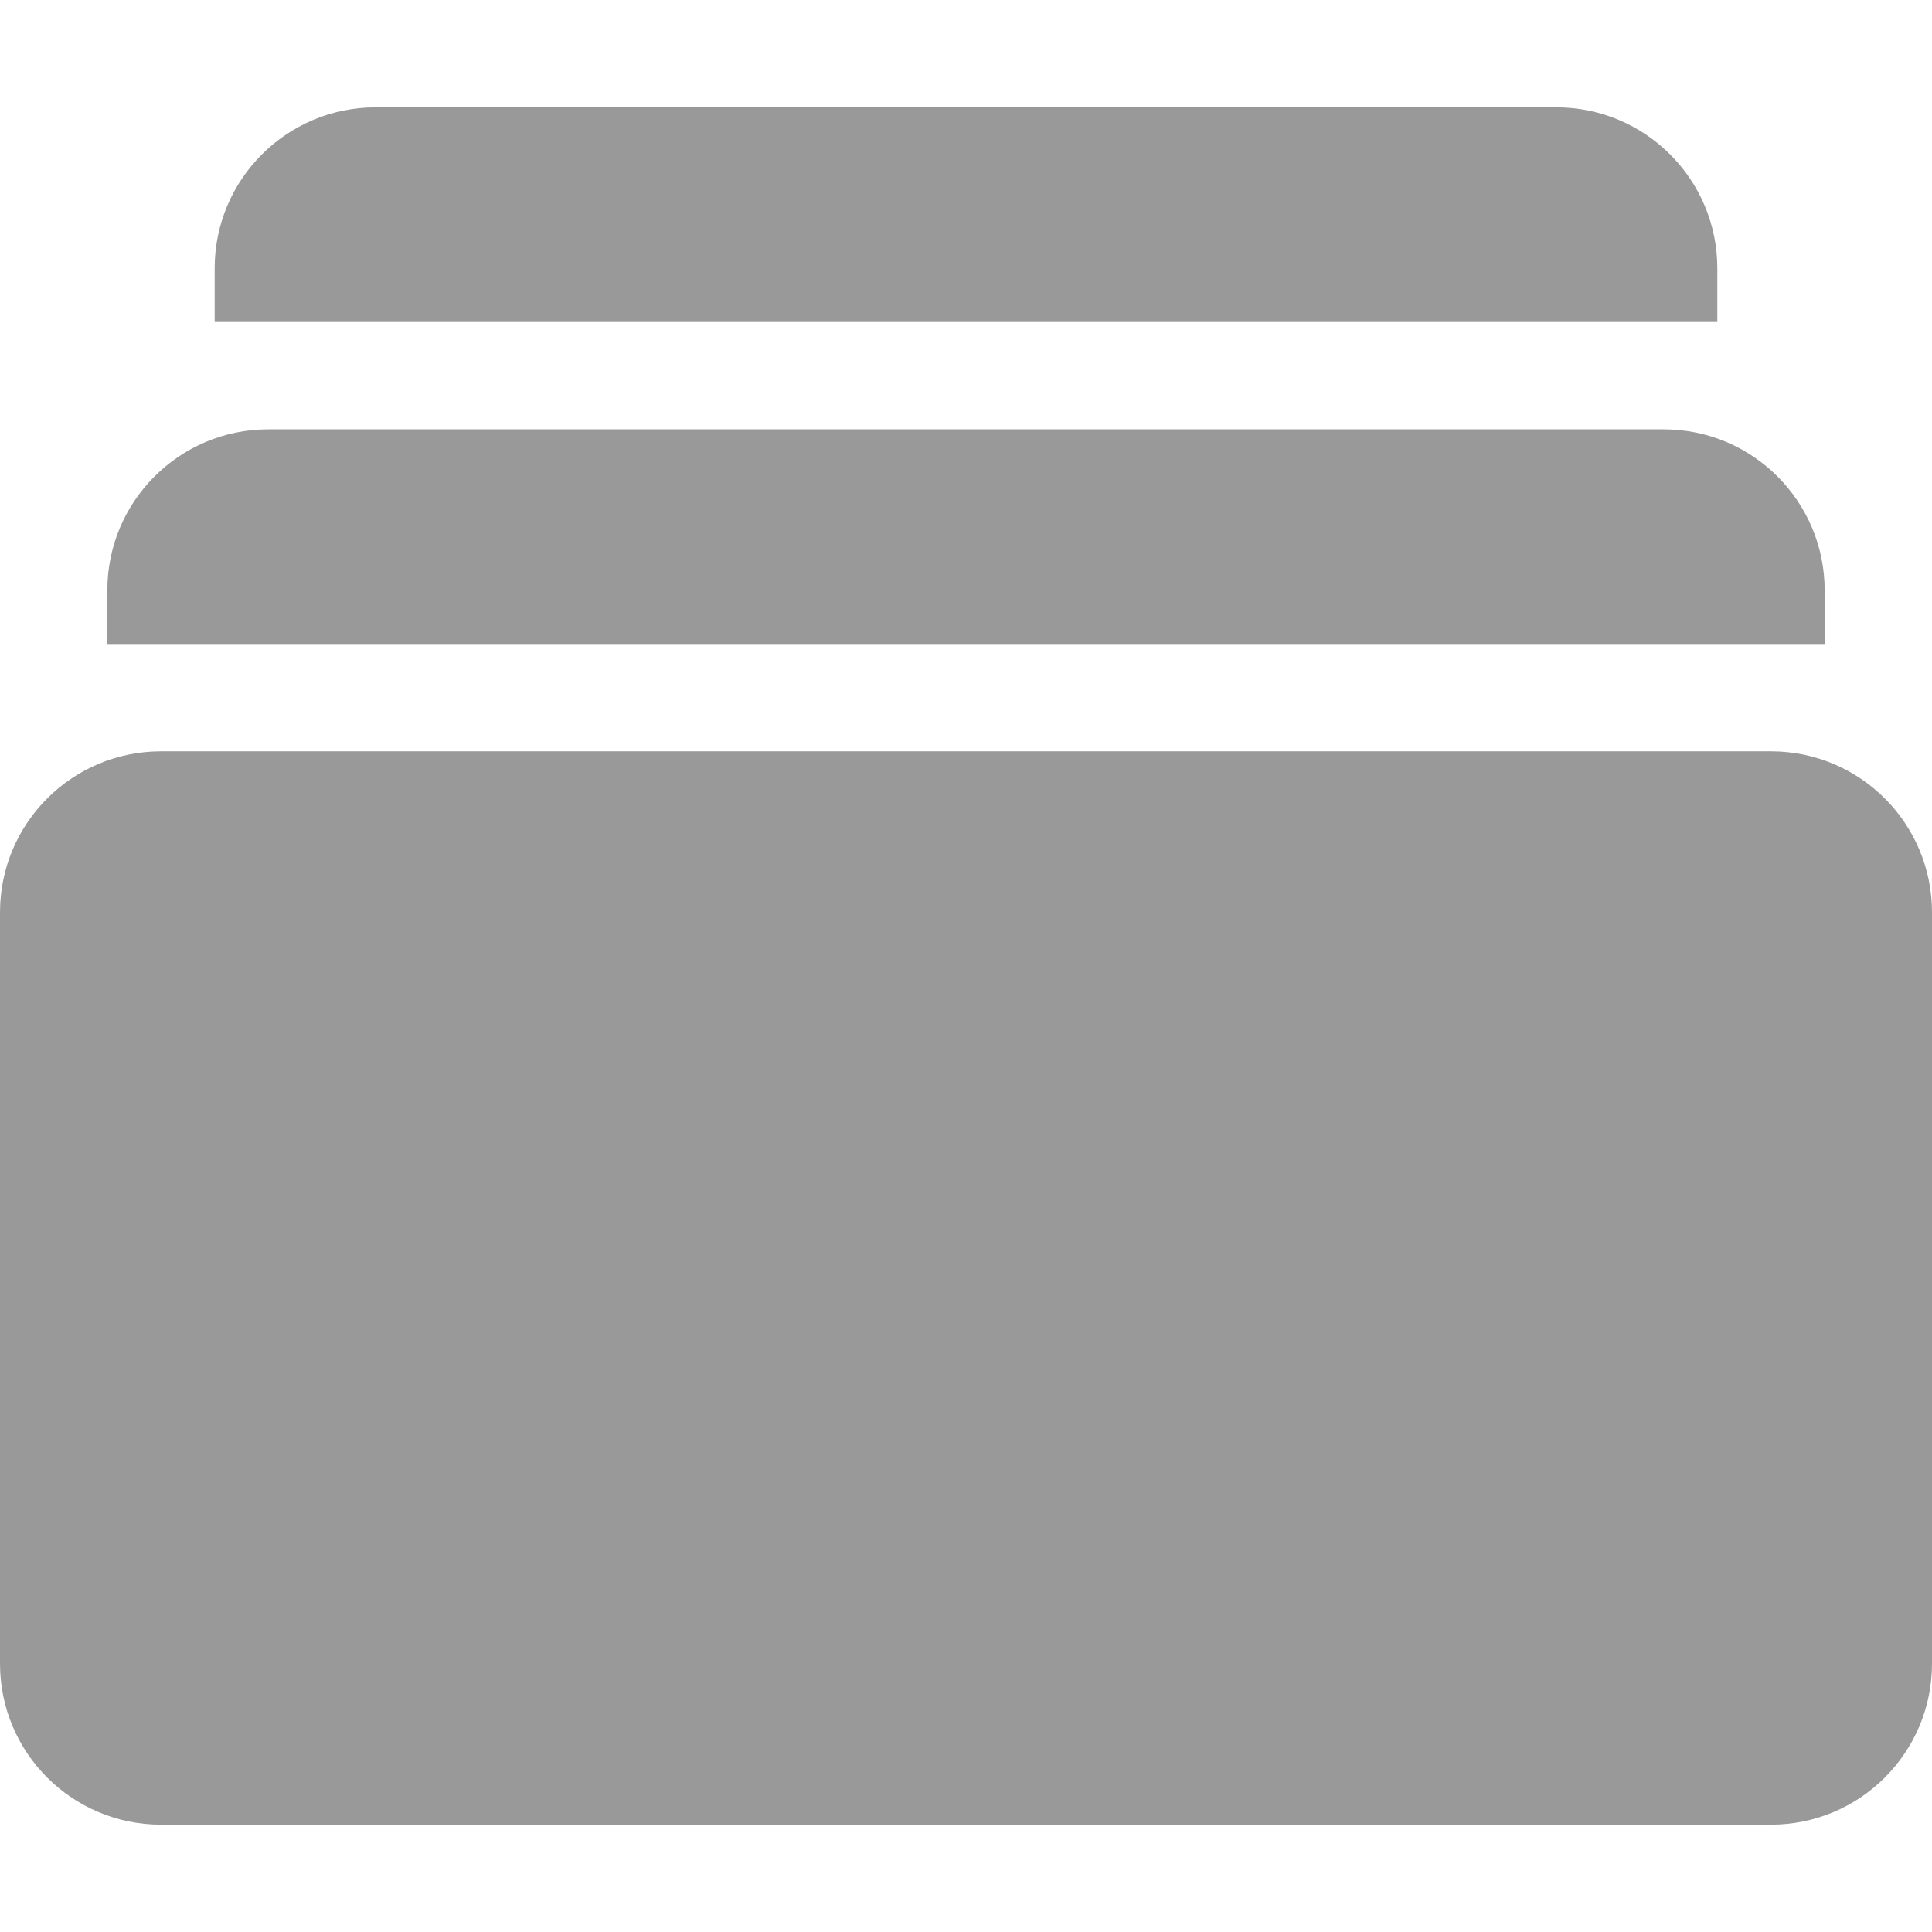 <svg width="36" height="36" viewBox="0 0 36 36" fill="none" xmlns="http://www.w3.org/2000/svg">
<path fill-rule="evenodd" clip-rule="evenodd" d="M33 14C34.657 14 36 15.343 36 17V31C36 32.657 34.657 34 33 34H3C1.343 34 0 32.657 0 31V17C0 15.343 1.343 14 3 14H33ZM31 8C32.657 8 34 9.343 34 11V12H2V11C2 9.343 3.343 8 5 8H31ZM29 2C30.657 2 32 3.343 32 5V6H4V5C4 3.343 5.343 2 7 2H29Z" fill="#999"/>
</svg>
